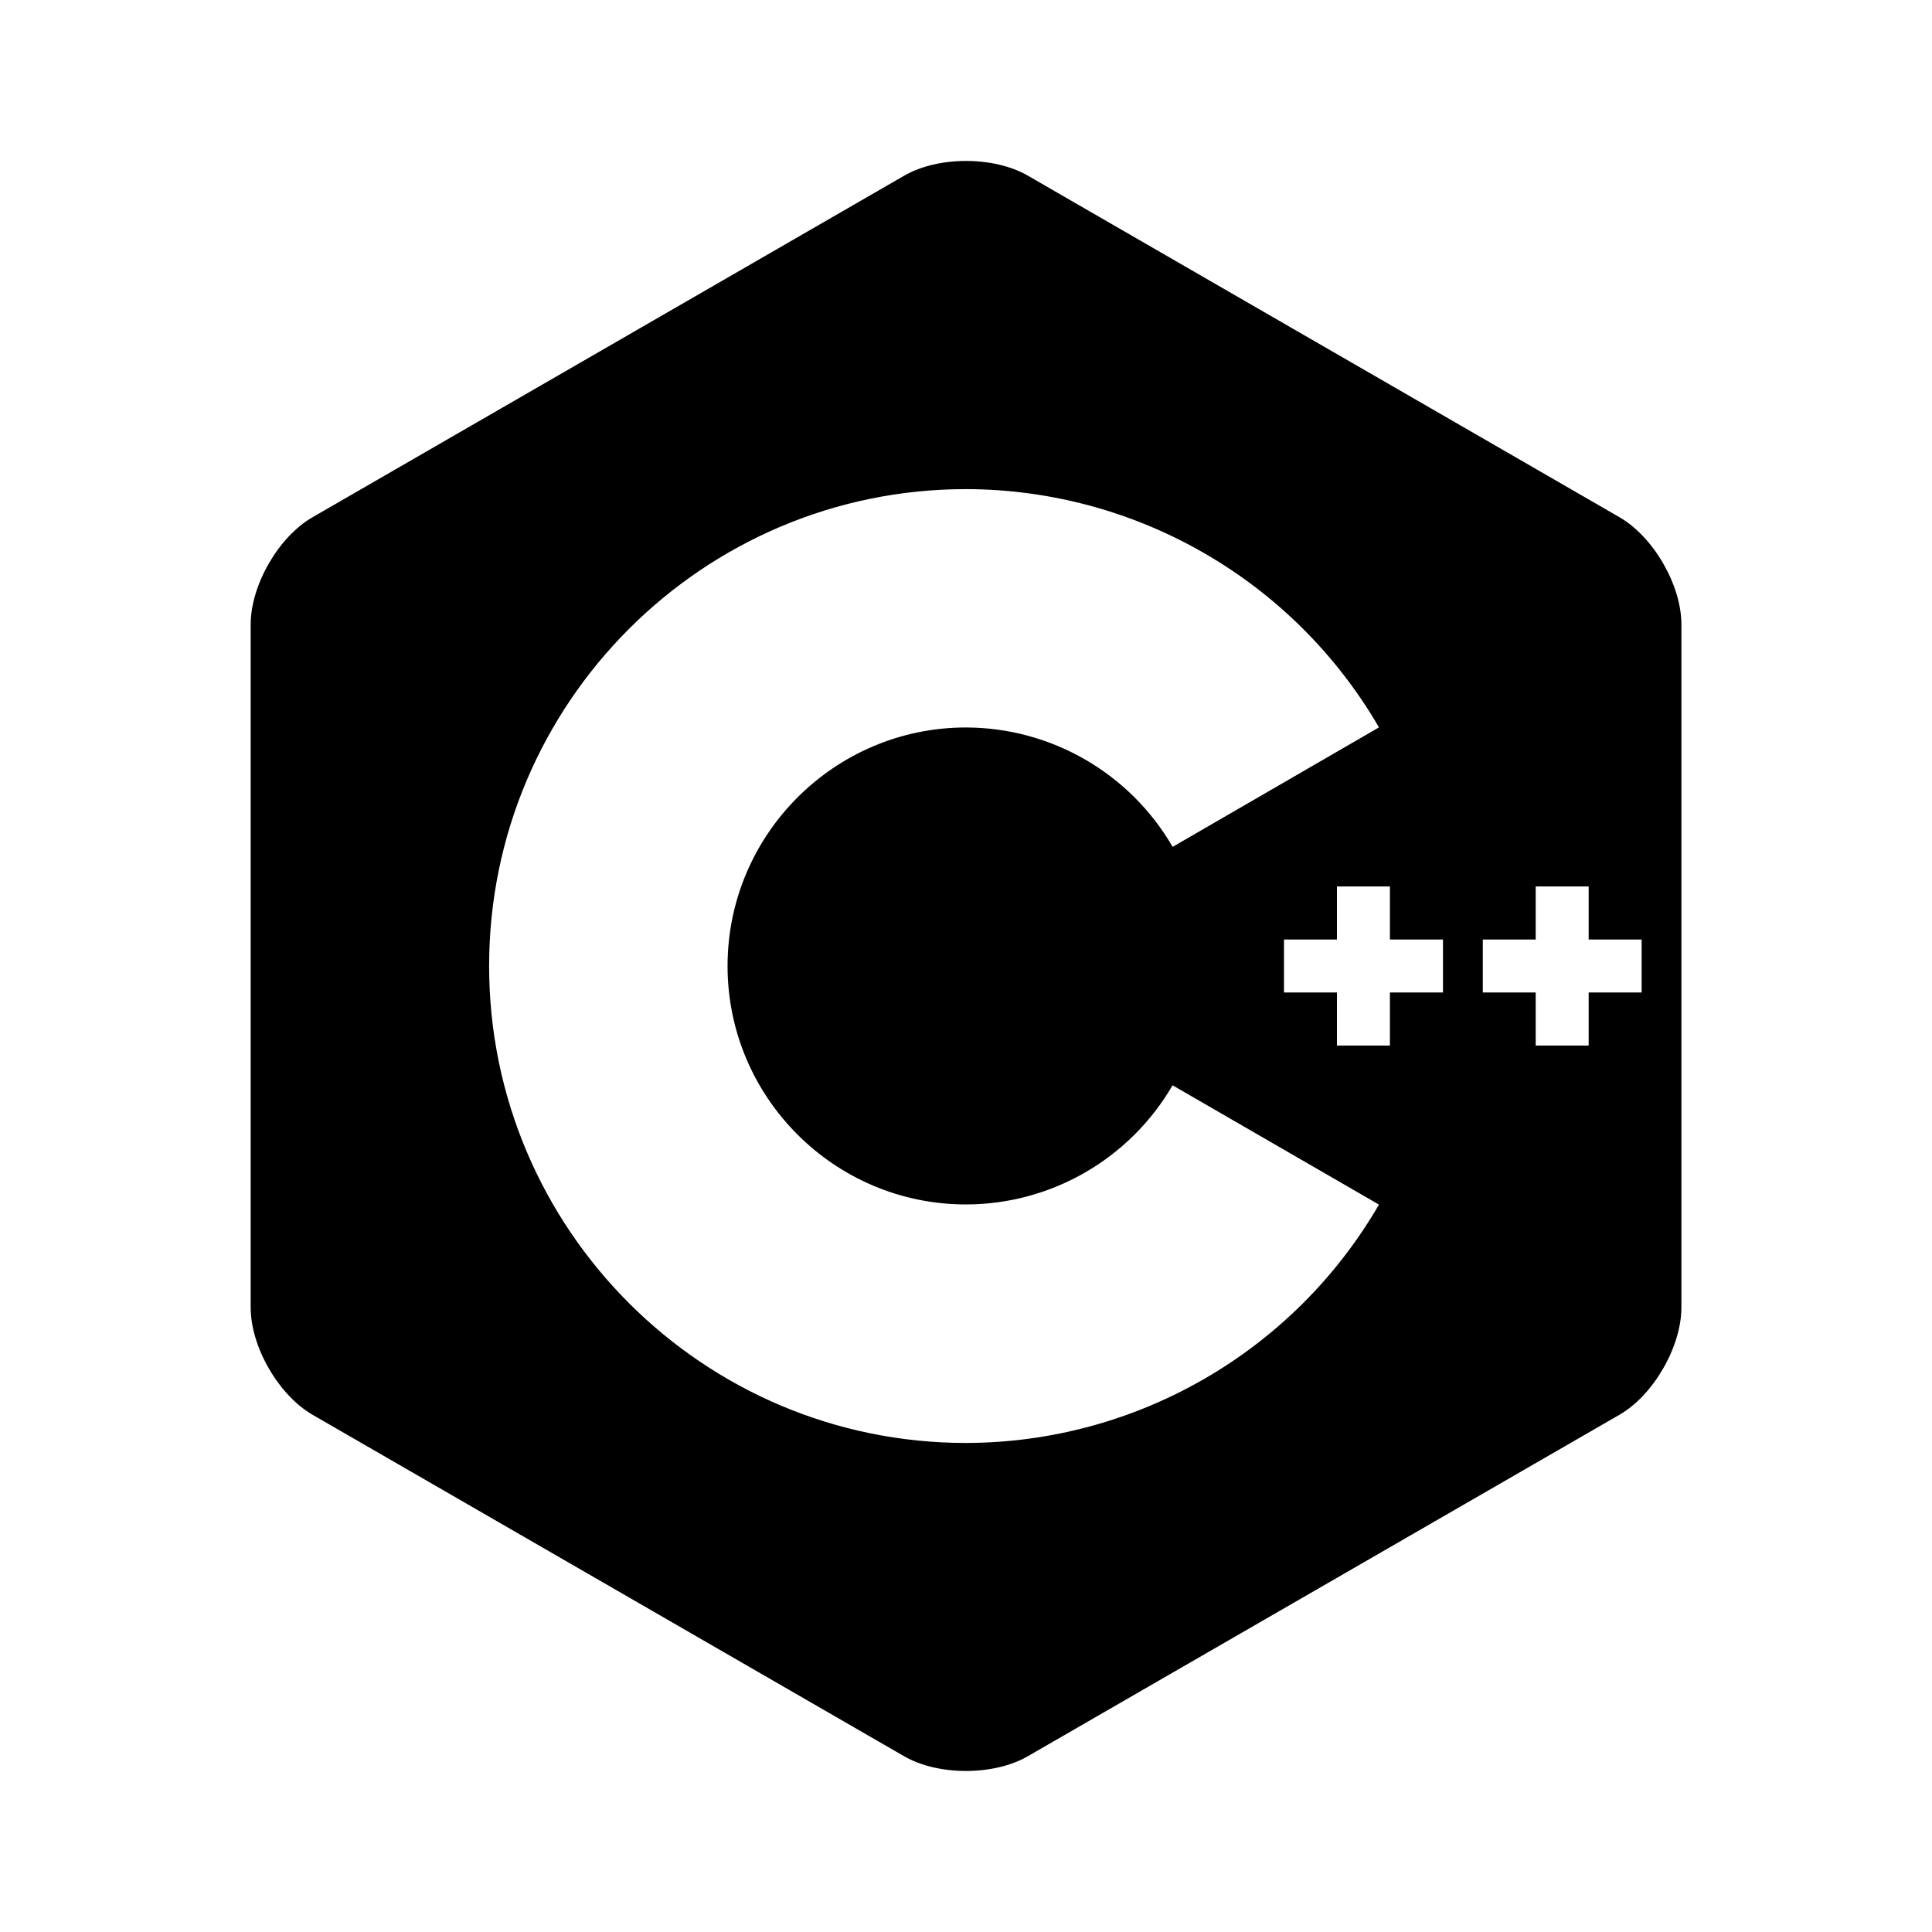 <svg version="1.1" id="master" xmlns="http://www.w3.org/2000/svg" xmlns:xlink="http://www.w3.org/1999/xlink" x="0px" y="0px"
	 width="24px" height="24px" viewBox="0 0 24 24" enable-background="new 0 0 24 24" xml:space="preserve">
<rect fill="none" width="24" height="24"/>
<path d="M20.661,7c-0.139-0.242-0.332-0.453-0.543-0.575l-7.348-4.242c-0.423-0.245-1.116-0.245-1.539,0L3.883,6.425
	C3.459,6.669,3.114,7.269,3.114,7.758v8.483c0,0.245,0.086,0.518,0.226,0.759c0.139,0.242,0.332,0.453,0.543,0.575l7.347,4.241
	c0.423,0.245,1.116,0.245,1.539,0l7.348-4.241c0.212-0.122,0.404-0.333,0.543-0.575c0.14-0.241,0.227-0.514,0.227-0.759V7.758
	C20.887,7.513,20.801,7.242,20.661,7z M12,17.925c-3.267,0-5.924-2.658-5.924-5.925S8.733,6.076,12,6.076
	c2.114,0.004,4.068,1.131,5.13,2.96l-2.563,1.484C14.036,9.604,13.058,9.039,12,9.037c-1.633,0-2.962,1.33-2.962,2.963
	c0,1.634,1.329,2.962,2.962,2.962c1.058-0.001,2.035-0.566,2.566-1.48l2.564,1.482C16.069,16.793,14.115,17.921,12,17.925z
	 M17.925,12.329h-0.659v0.659h-0.658v-0.659h-0.658v-0.658h0.658v-0.659h0.658v0.659h0.659V12.329z M20.393,12.329h-0.658v0.659
	h-0.658v-0.659h-0.657v-0.658h0.657v-0.659h0.658v0.659h0.658V12.329z"/>
</svg>
